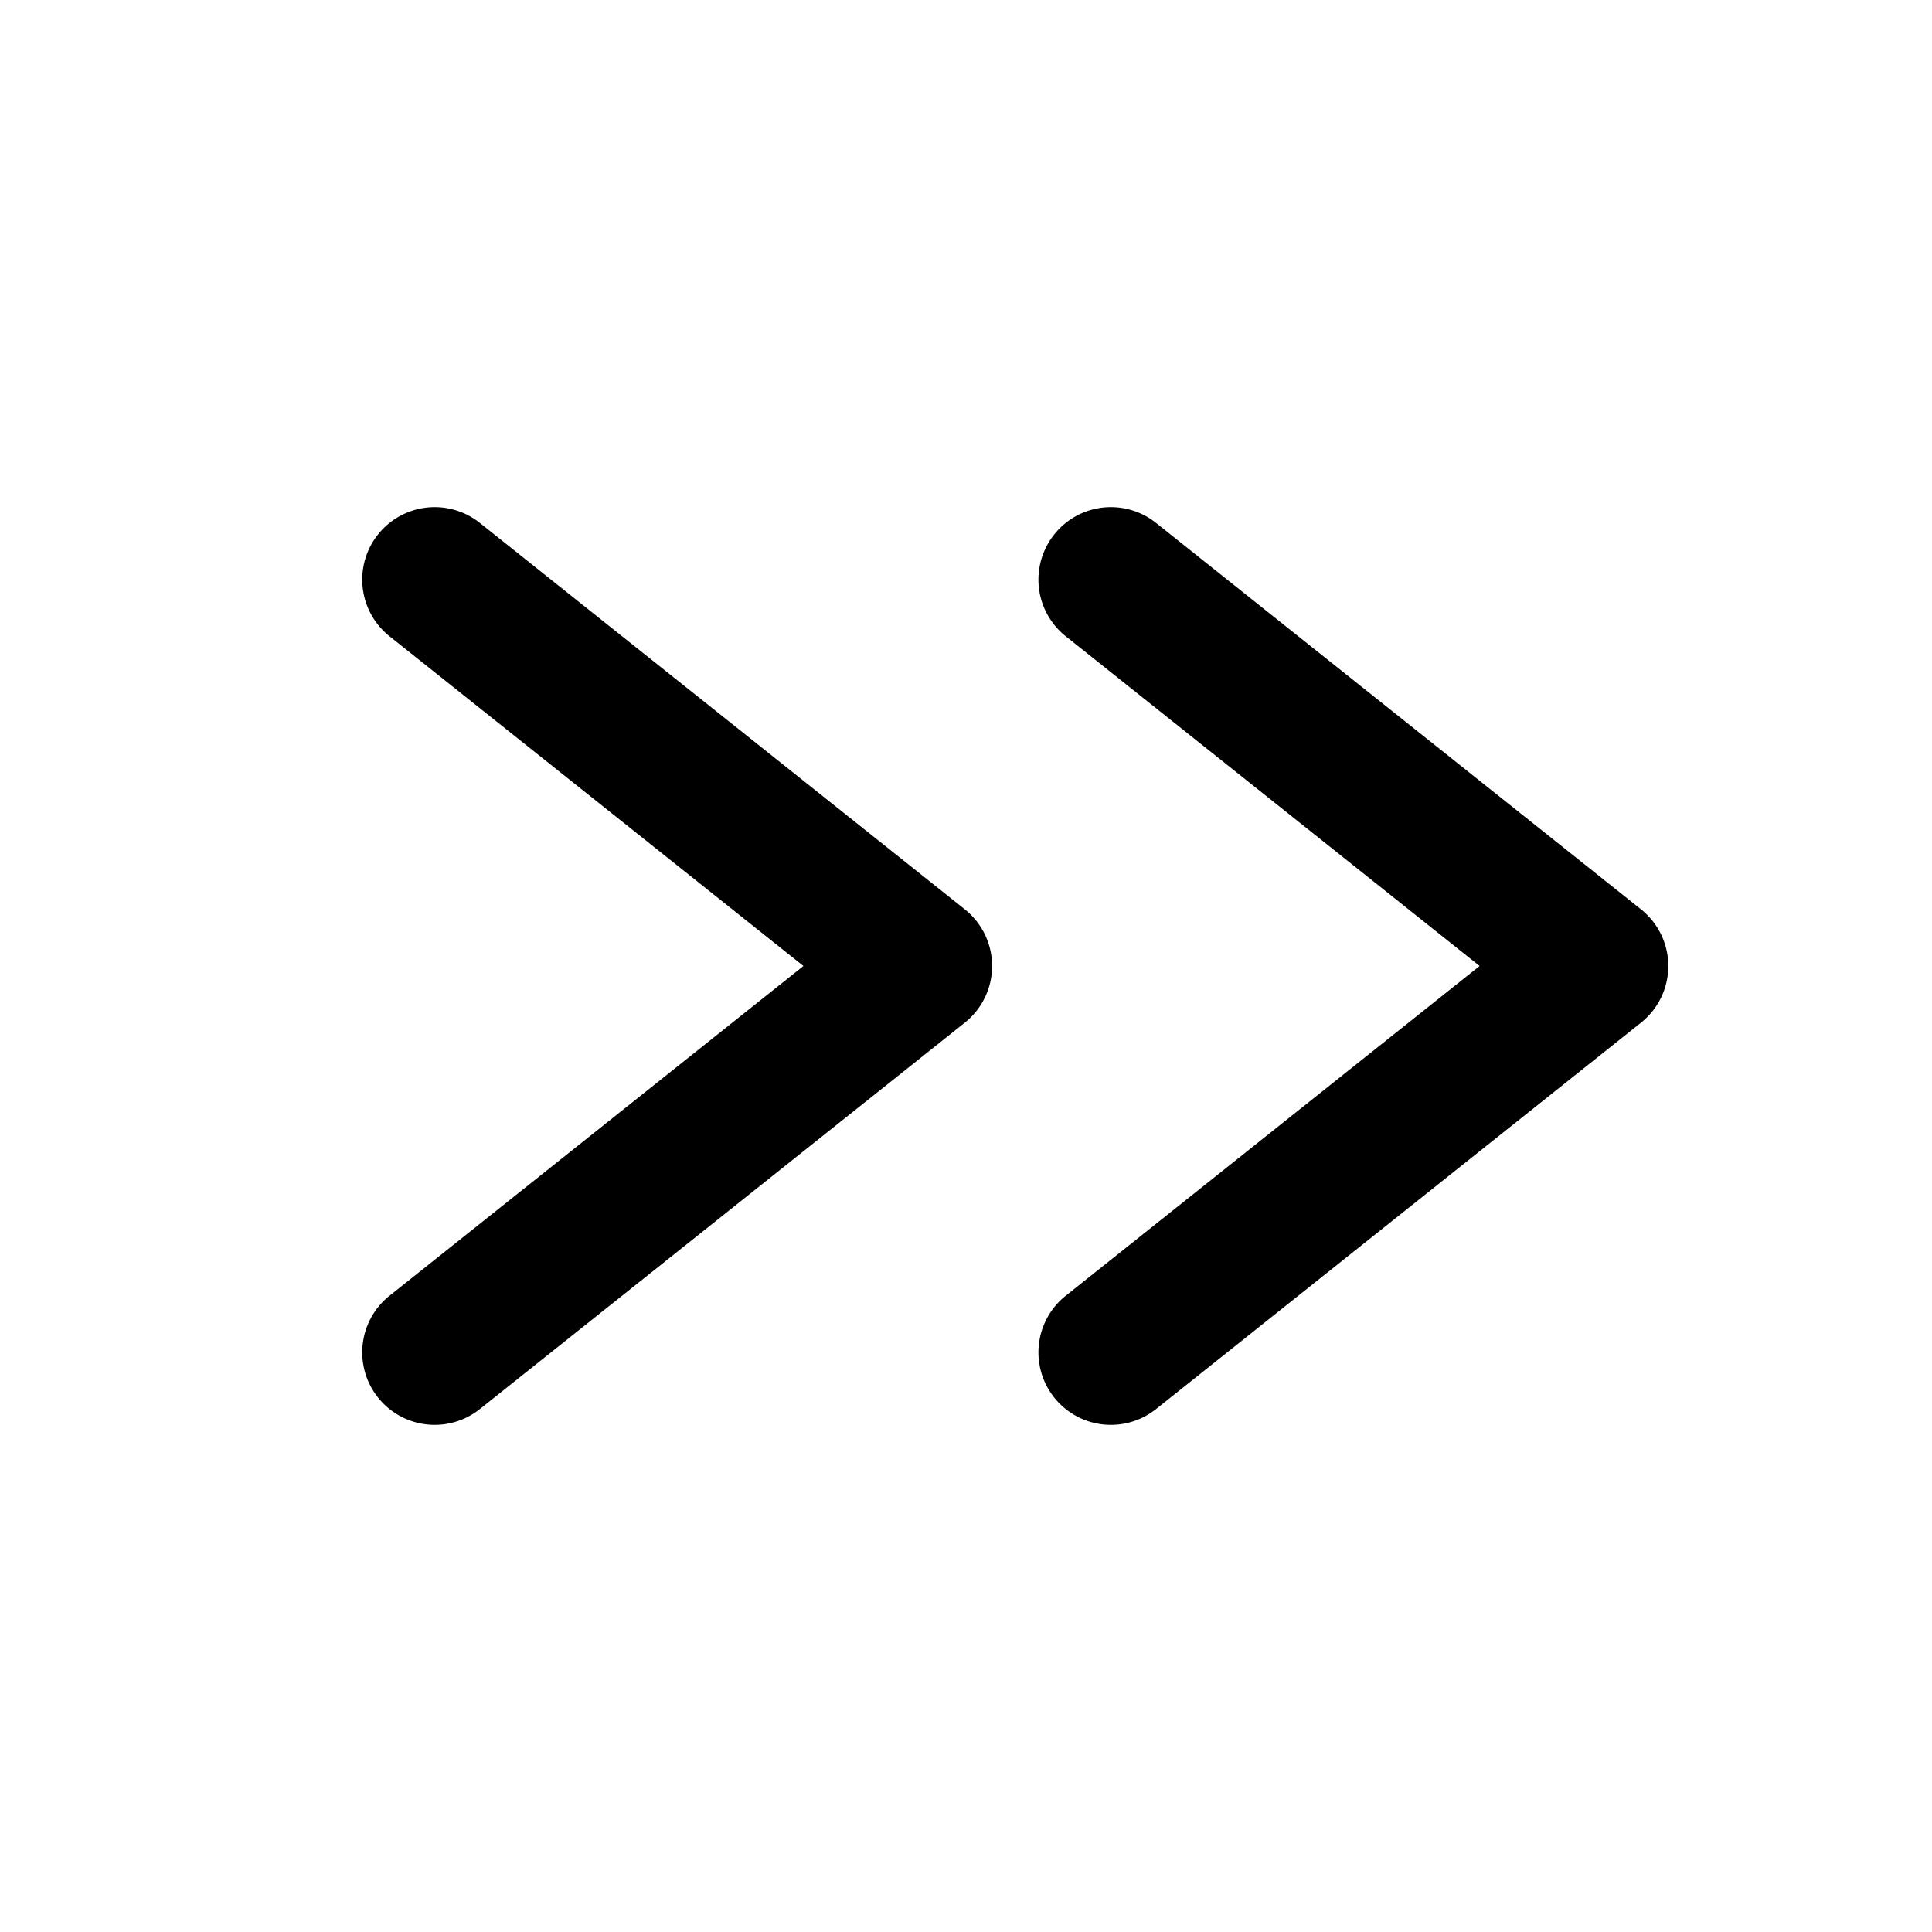 <svg width="20" height="20" xmlns="http://www.w3.org/2000/svg"><g fill="#000" fill-rule="nonzero"><path d="M8.317 10L4.033 6.587a.75.75 0 1 1 .934-1.174l5.02 4a.75.75 0 0 1 0 1.174l-5.02 4a.75.75 0 0 1-.934-1.174L8.317 10zM11.033 6.587a.75.75 0 0 1 .934-1.174l5.02 4a.75.75 0 0 1 0 1.174l-5.02 4a.75.75 0 0 1-.934-1.174L15.317 10l-4.284-3.413z"/></g></svg>